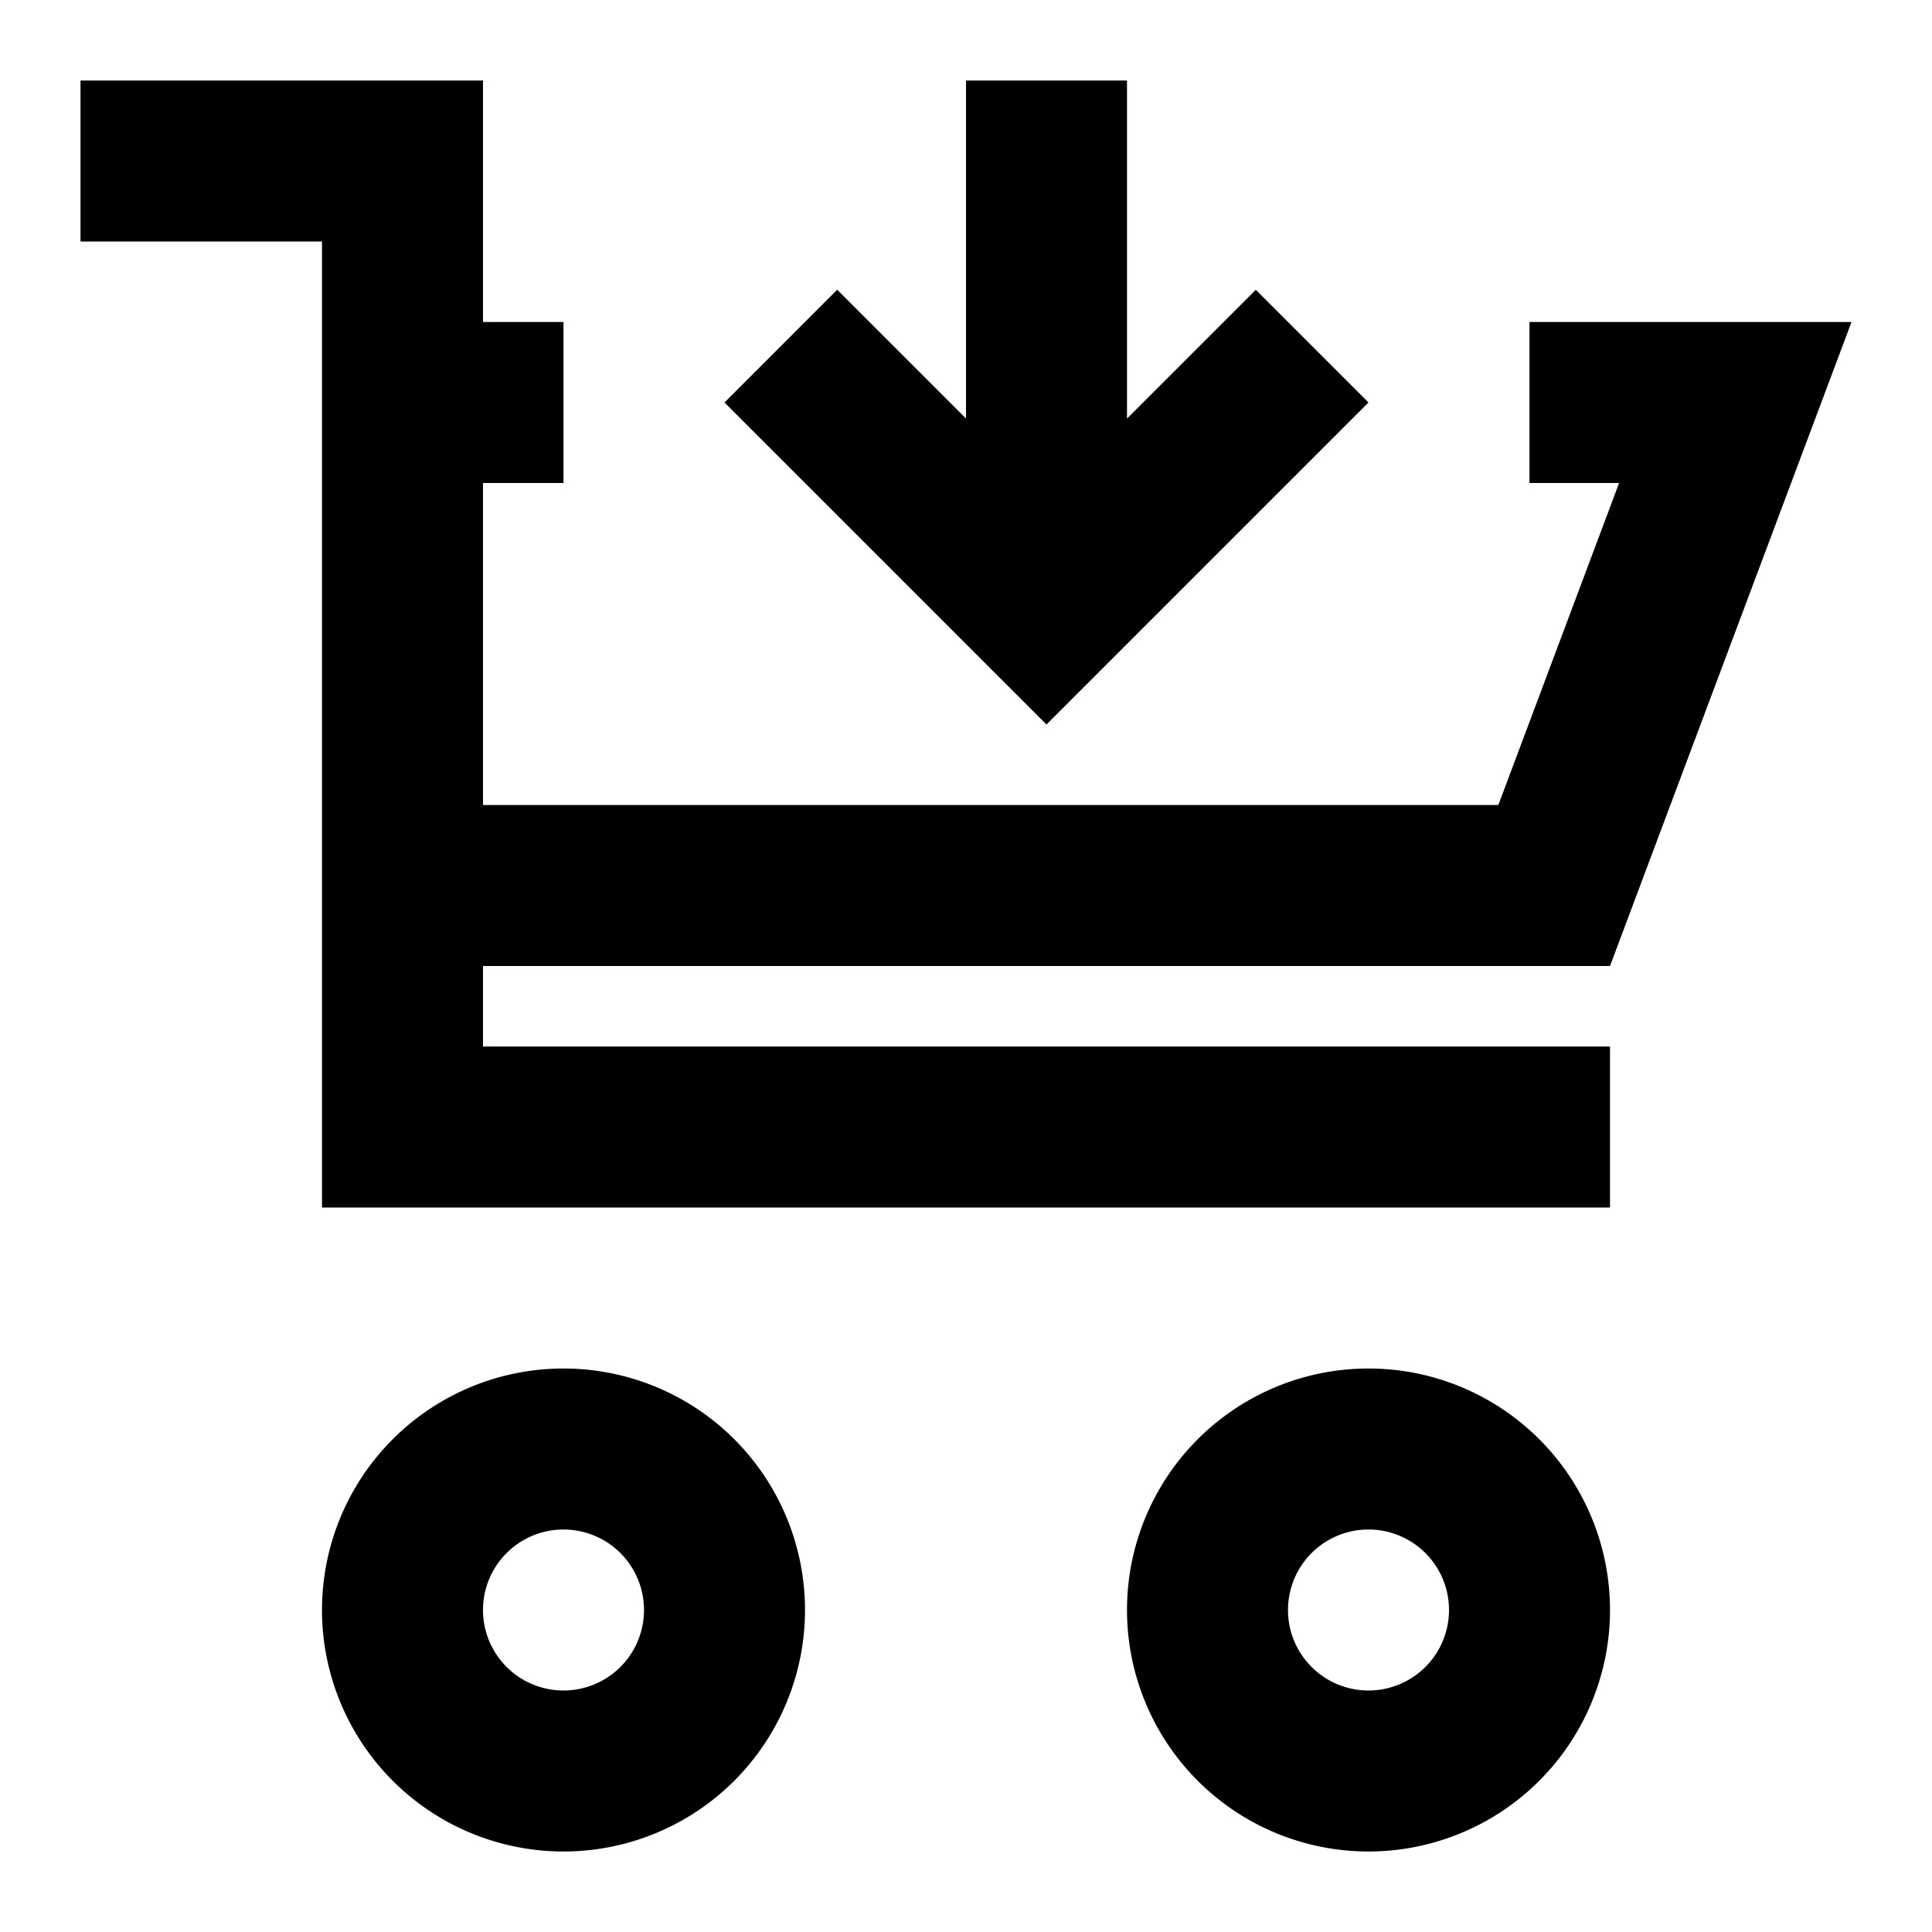 <svg xmlns="http://www.w3.org/2000/svg" width="24" height="24" viewBox="0 0 24 24"><path d="M17 5l-1.4-1.4L14 5.2V1h-2v4.199l-1.6-1.6L9 5l4 4 4-4zm0 12a3 3 0 1 0 0 6 3 3 0 0 0 0-6zm0 4a1 1 0 1 1 0-2 1 1 0 1 1 0 2zM7 17a3 3 0 1 0 0 6 3 3 0 0 0 0-6zm0 4a1 1 0 1 1 0-2 1 1 0 0 1 0 2zm13-9l3-8h-4v2h1.113l-1.5 4H6V6h1V4H6V1H1v2h3v12h16v-2H6v-1h14z"/></svg>